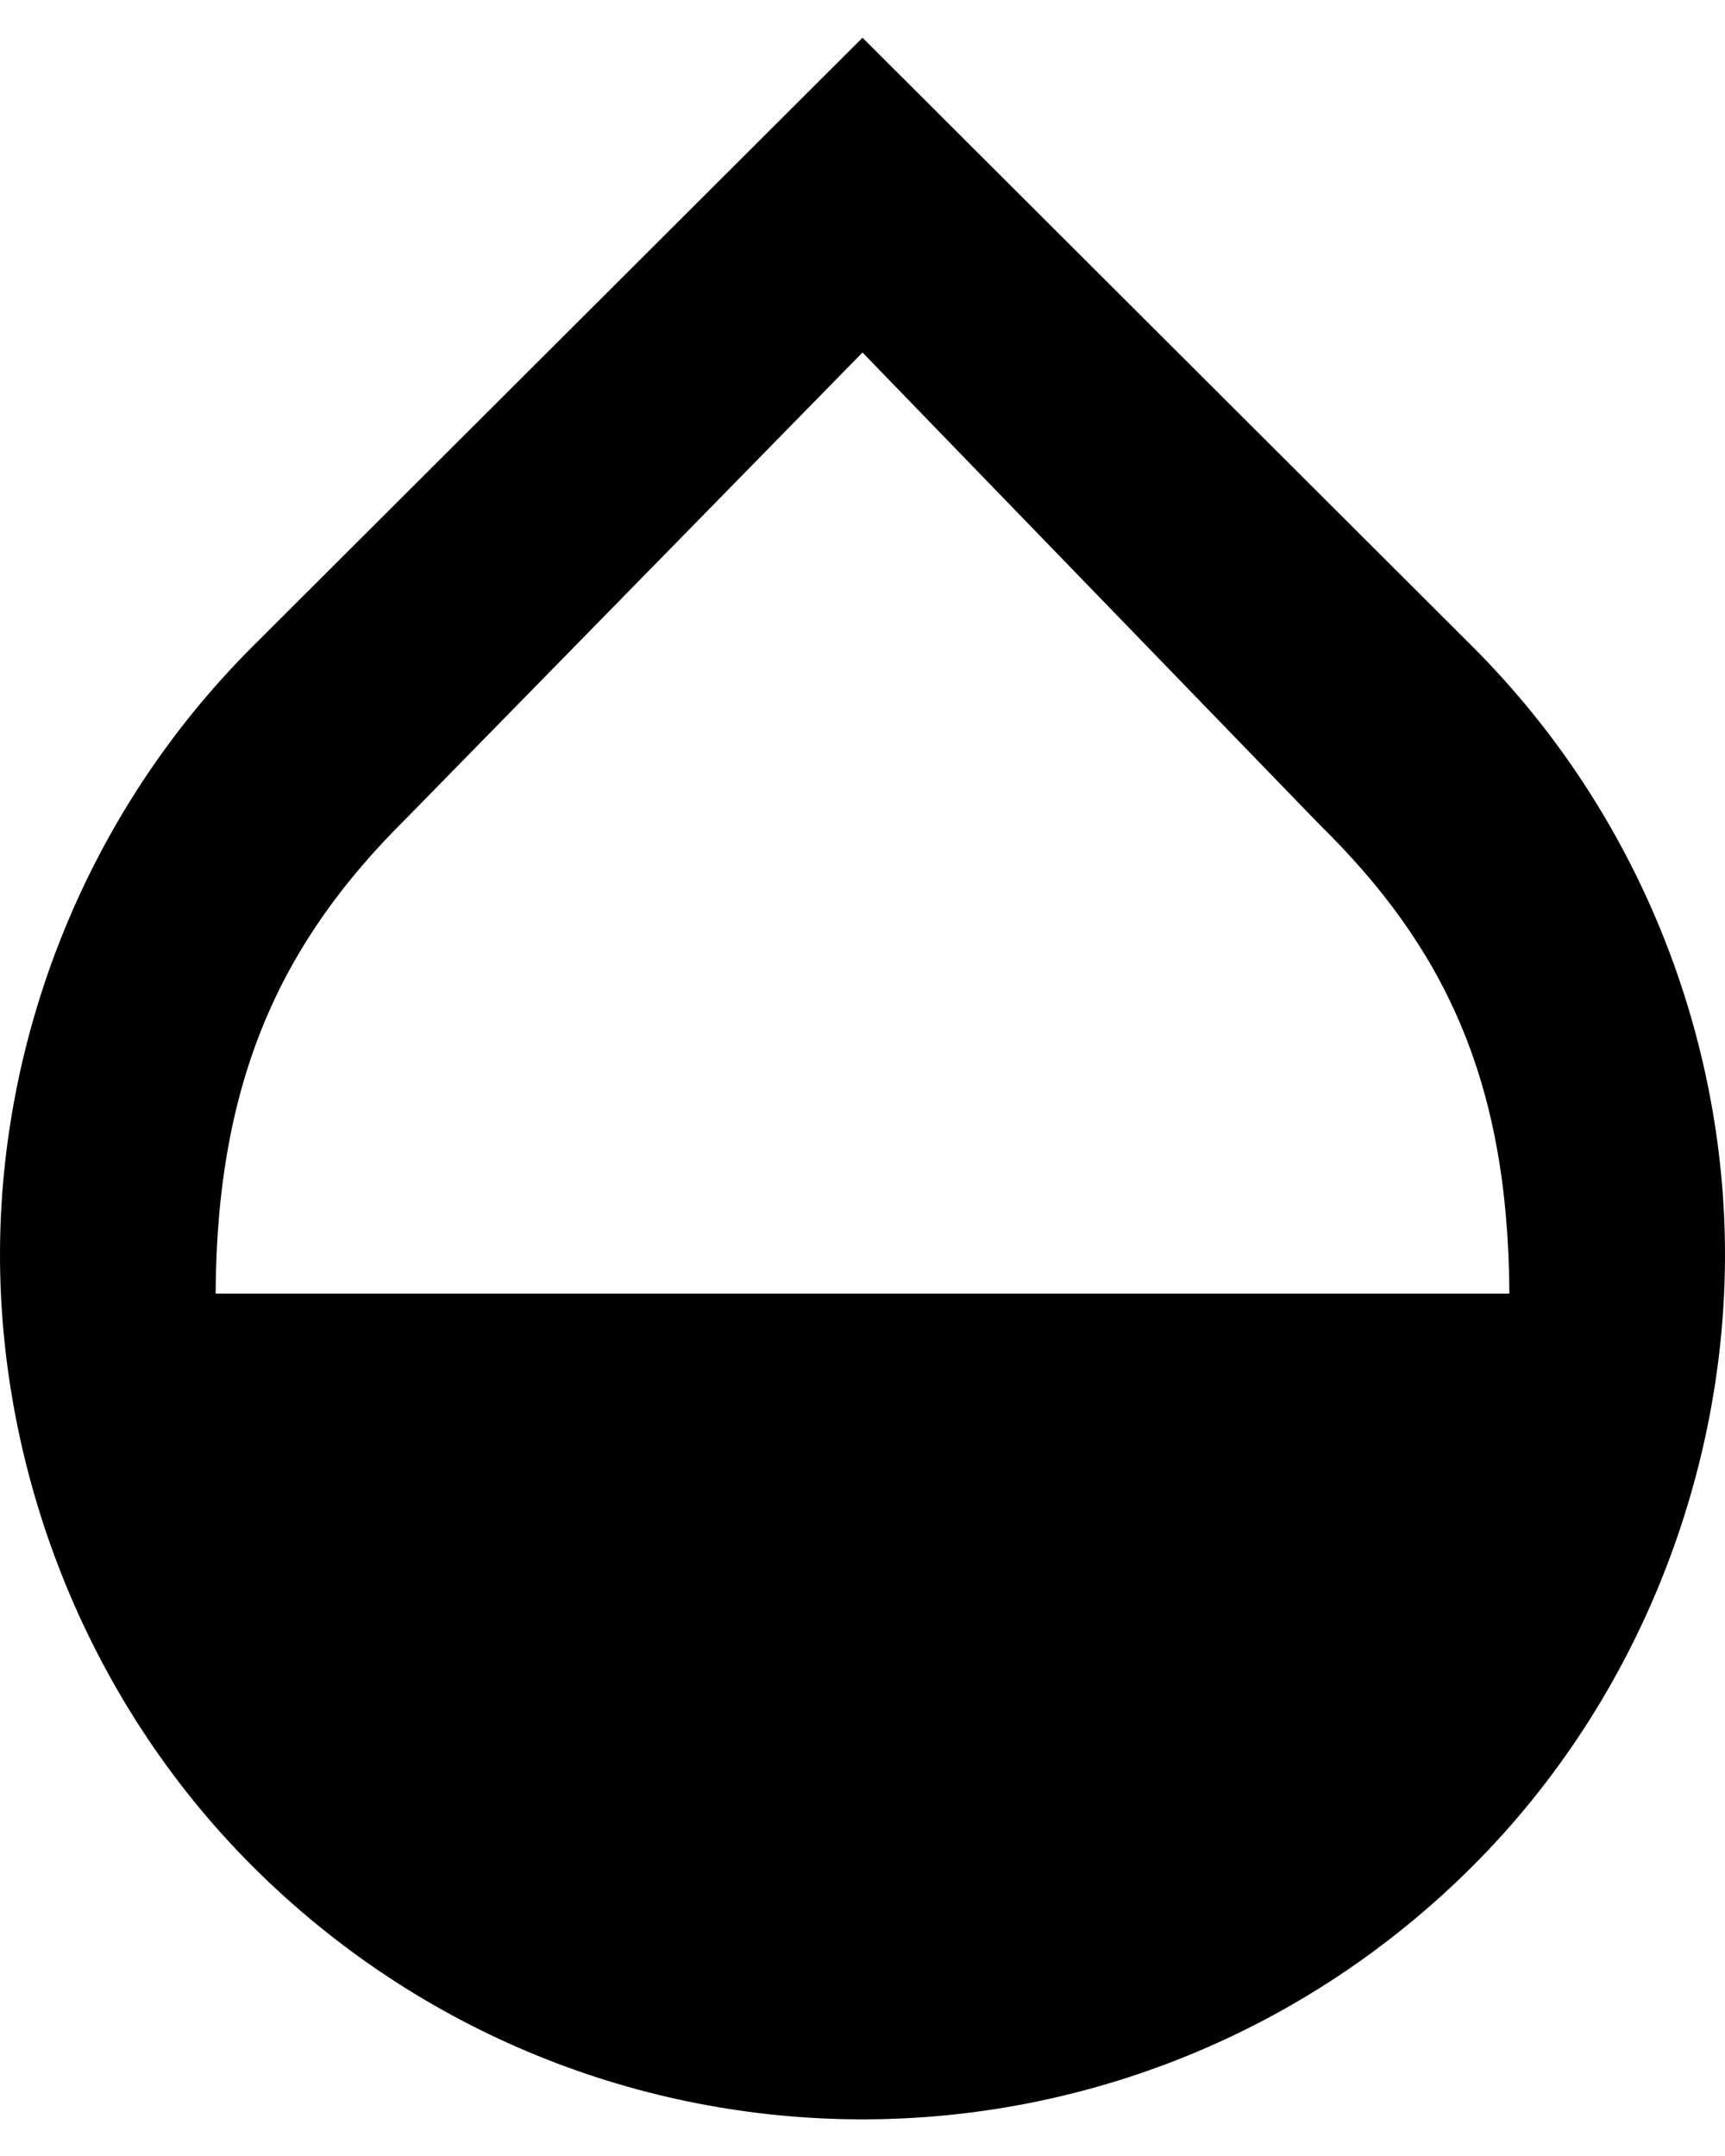 <svg width="16" height="20" viewBox="0 0 16 20" fill="#000" xmlns="http://www.w3.org/2000/svg">
<path d="M13.66 6L8 0.35L2.34 6C0.78 7.56 0 9.64 0 11.64C0 13.64 0.78 15.75 2.34 17.31C3.9 18.87 5.95 19.66 8 19.66C10.05 19.66 12.1 18.87 13.66 17.31C15.22 15.75 16 13.64 16 11.64C16 9.64 15.22 7.56 13.66 6ZM2 12C2.01 10 2.62 8.73 3.76 7.6L8 3.27L12.24 7.65C13.38 8.77 13.99 10 14 12H2Z" fill="black"/>
</svg>
